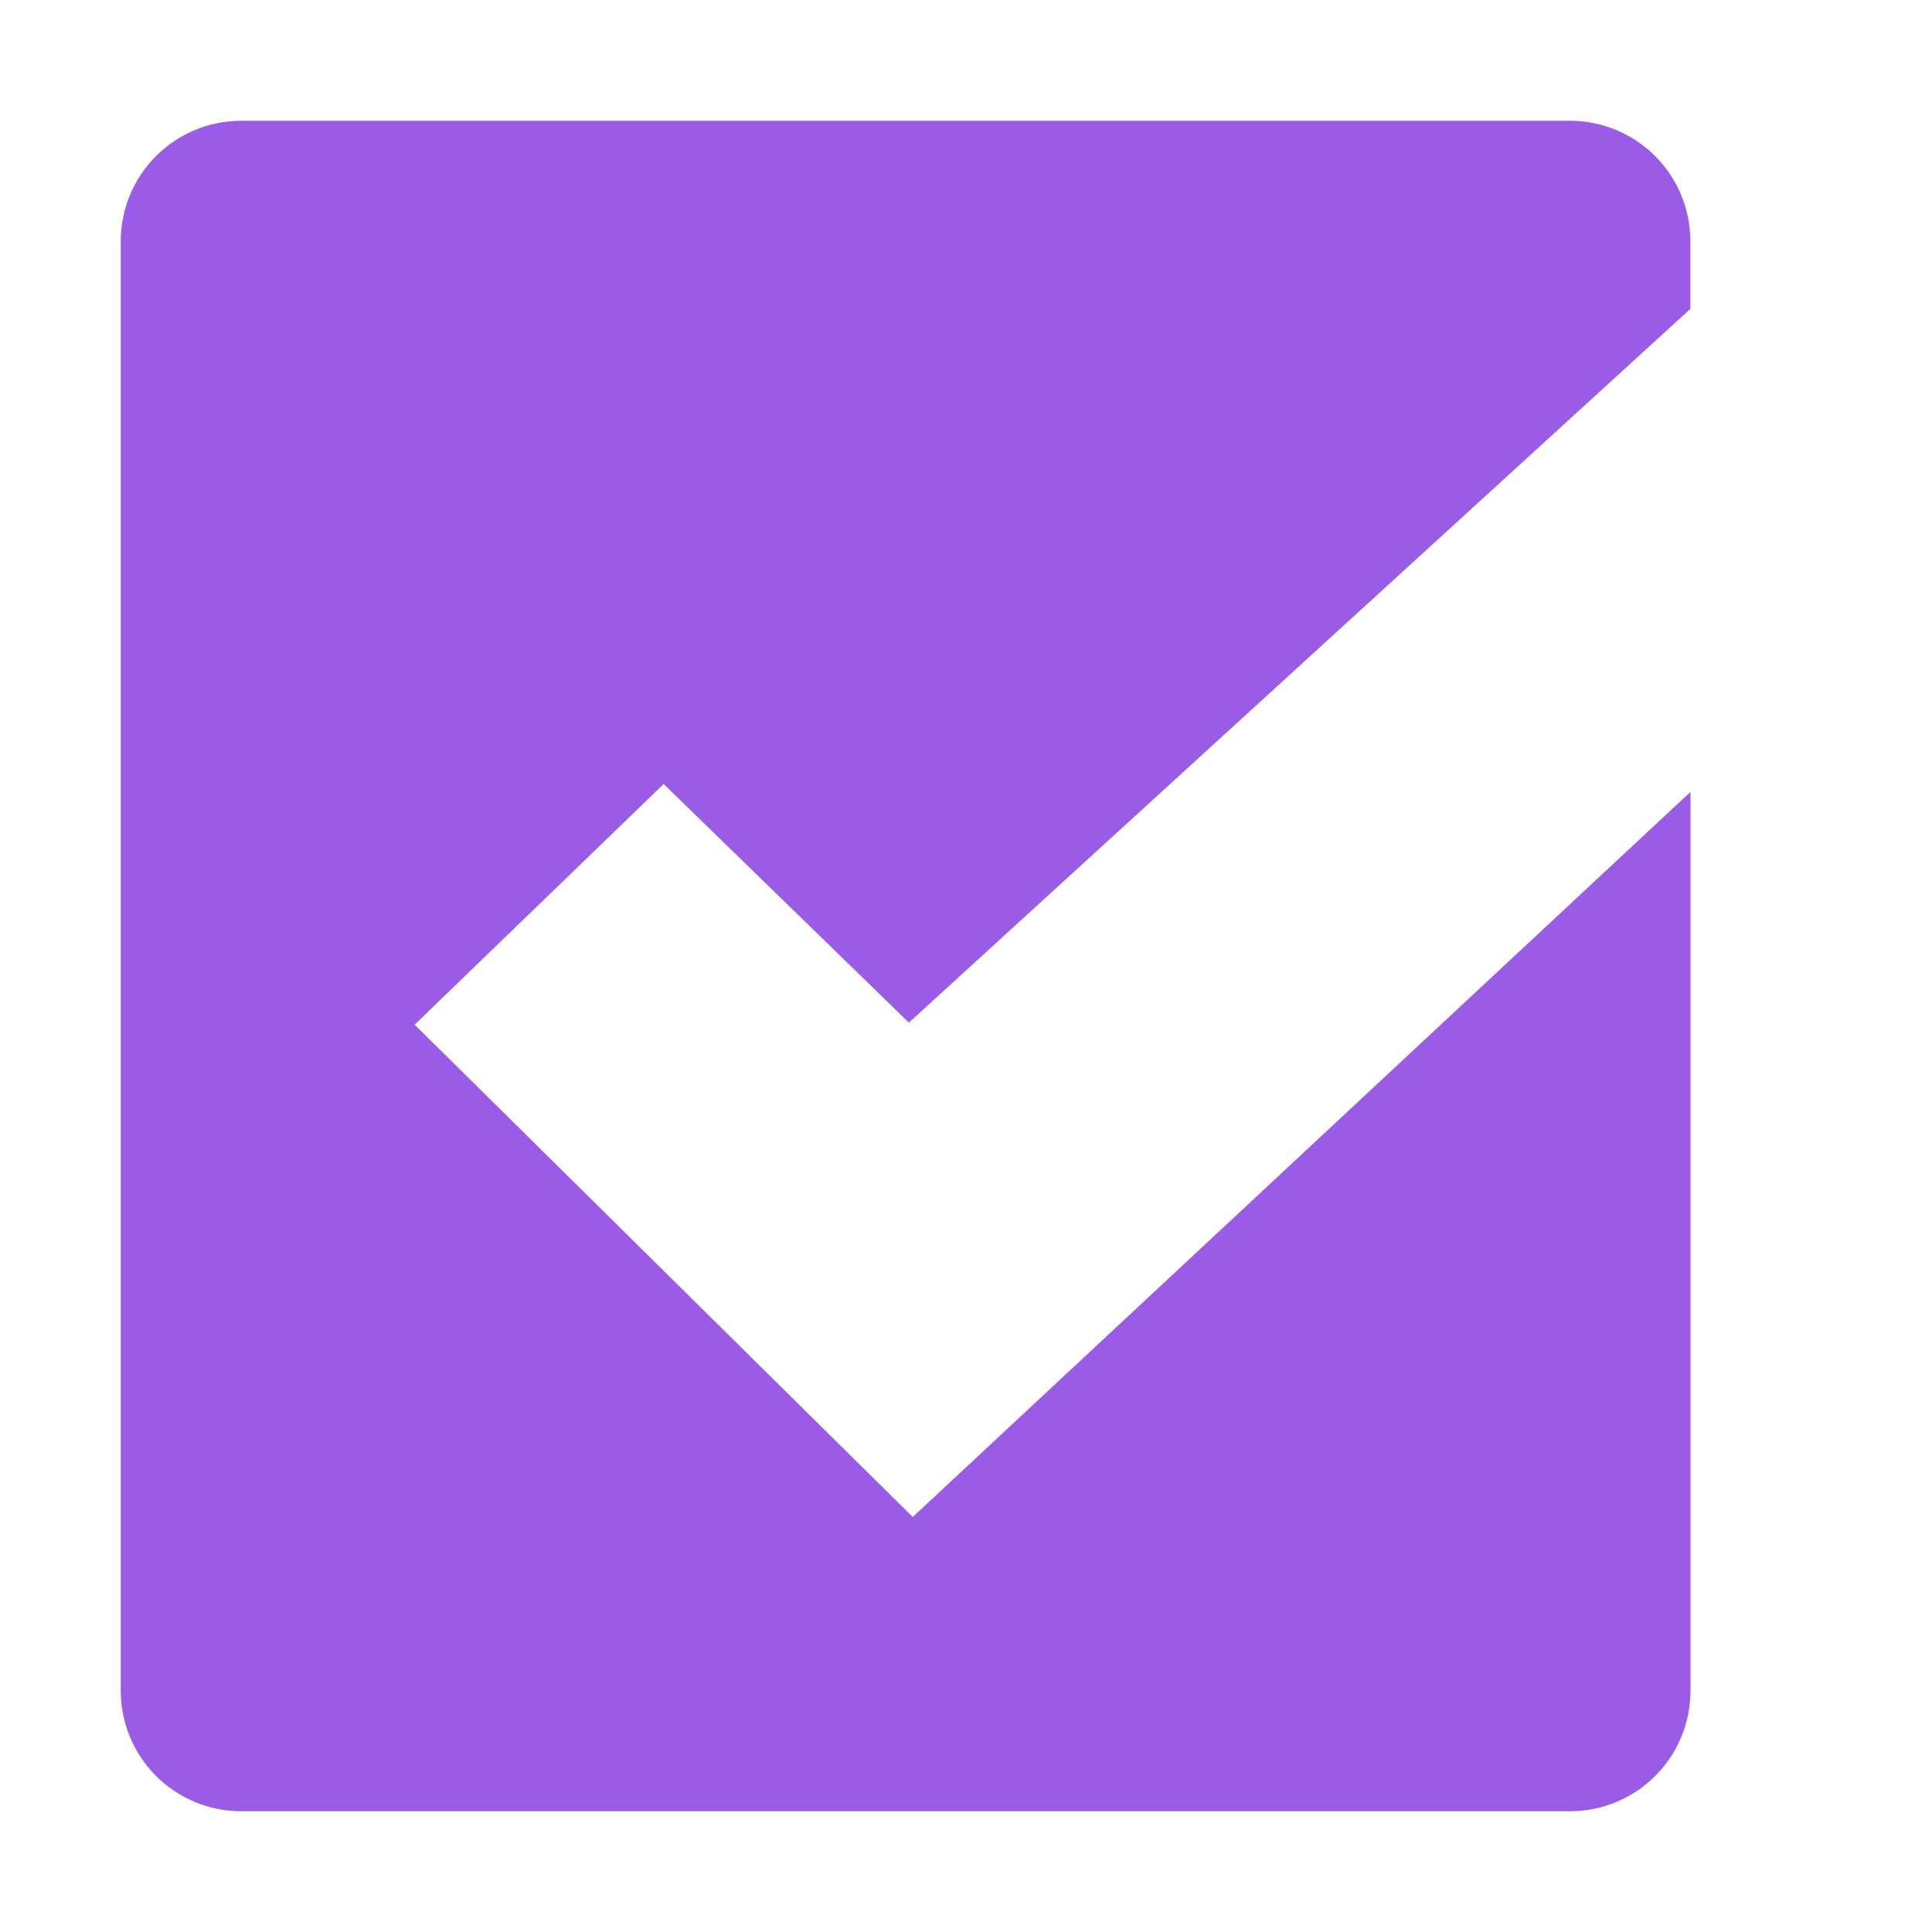 <svg xmlns="http://www.w3.org/2000/svg" width="16" height="16" version="1.1">
 <g transform="translate(-423 105)" style="fill:#9a5ce6">
  <path d="m425-104c-0.554 0-1 0.446-1 1v12c0 0.554 0.446 1 1 1h11c0.554 0 1-0.446 1-1v-7.442l-6.441 6.005-4.125-4.077 2.062-1.993 2.031 1.976 6.472-5.911v-0.558c0-0.554-0.446-1-1-1z" style="fill:#9a5ce6"/>
 </g>
</svg>
